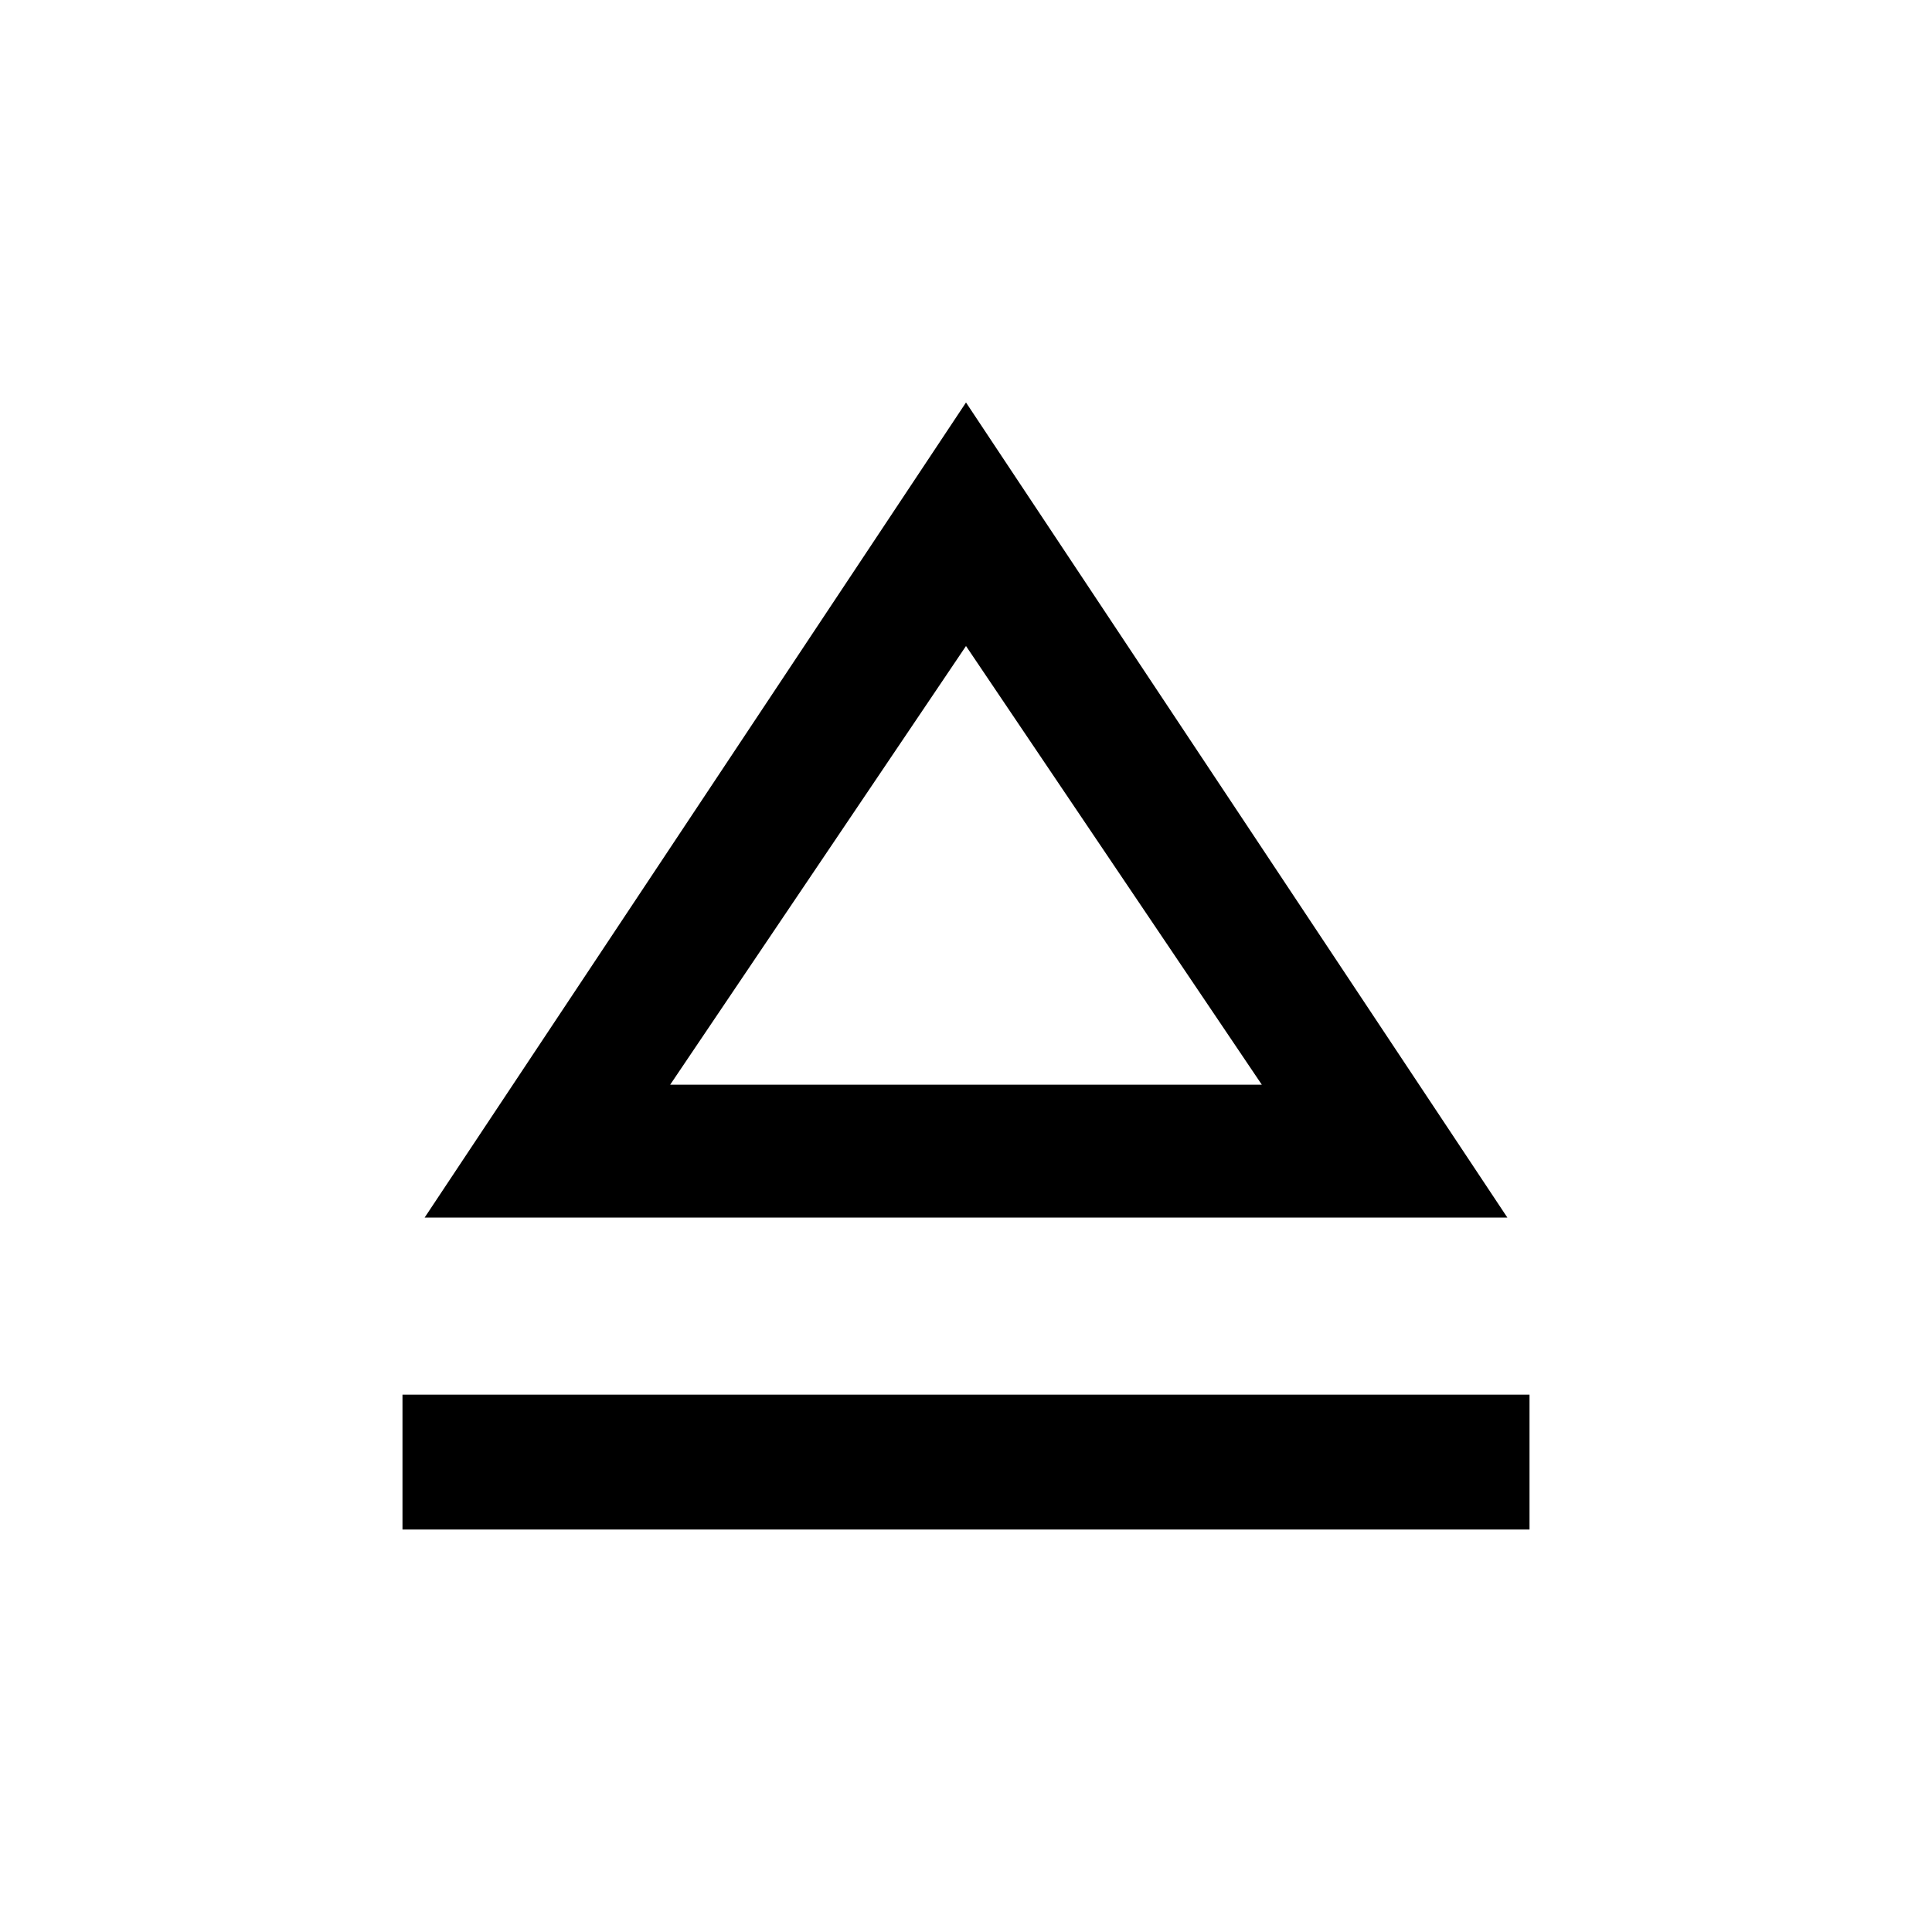 <svg xmlns="http://www.w3.org/2000/svg" height="40" width="40"><path d="M8.333 31.667V28.875H31.667V31.667ZM8.792 25.208 20 8.333 31.208 25.208ZM20.042 22.458ZM13.875 22.458H26.125L20 13.375Z"/></svg>